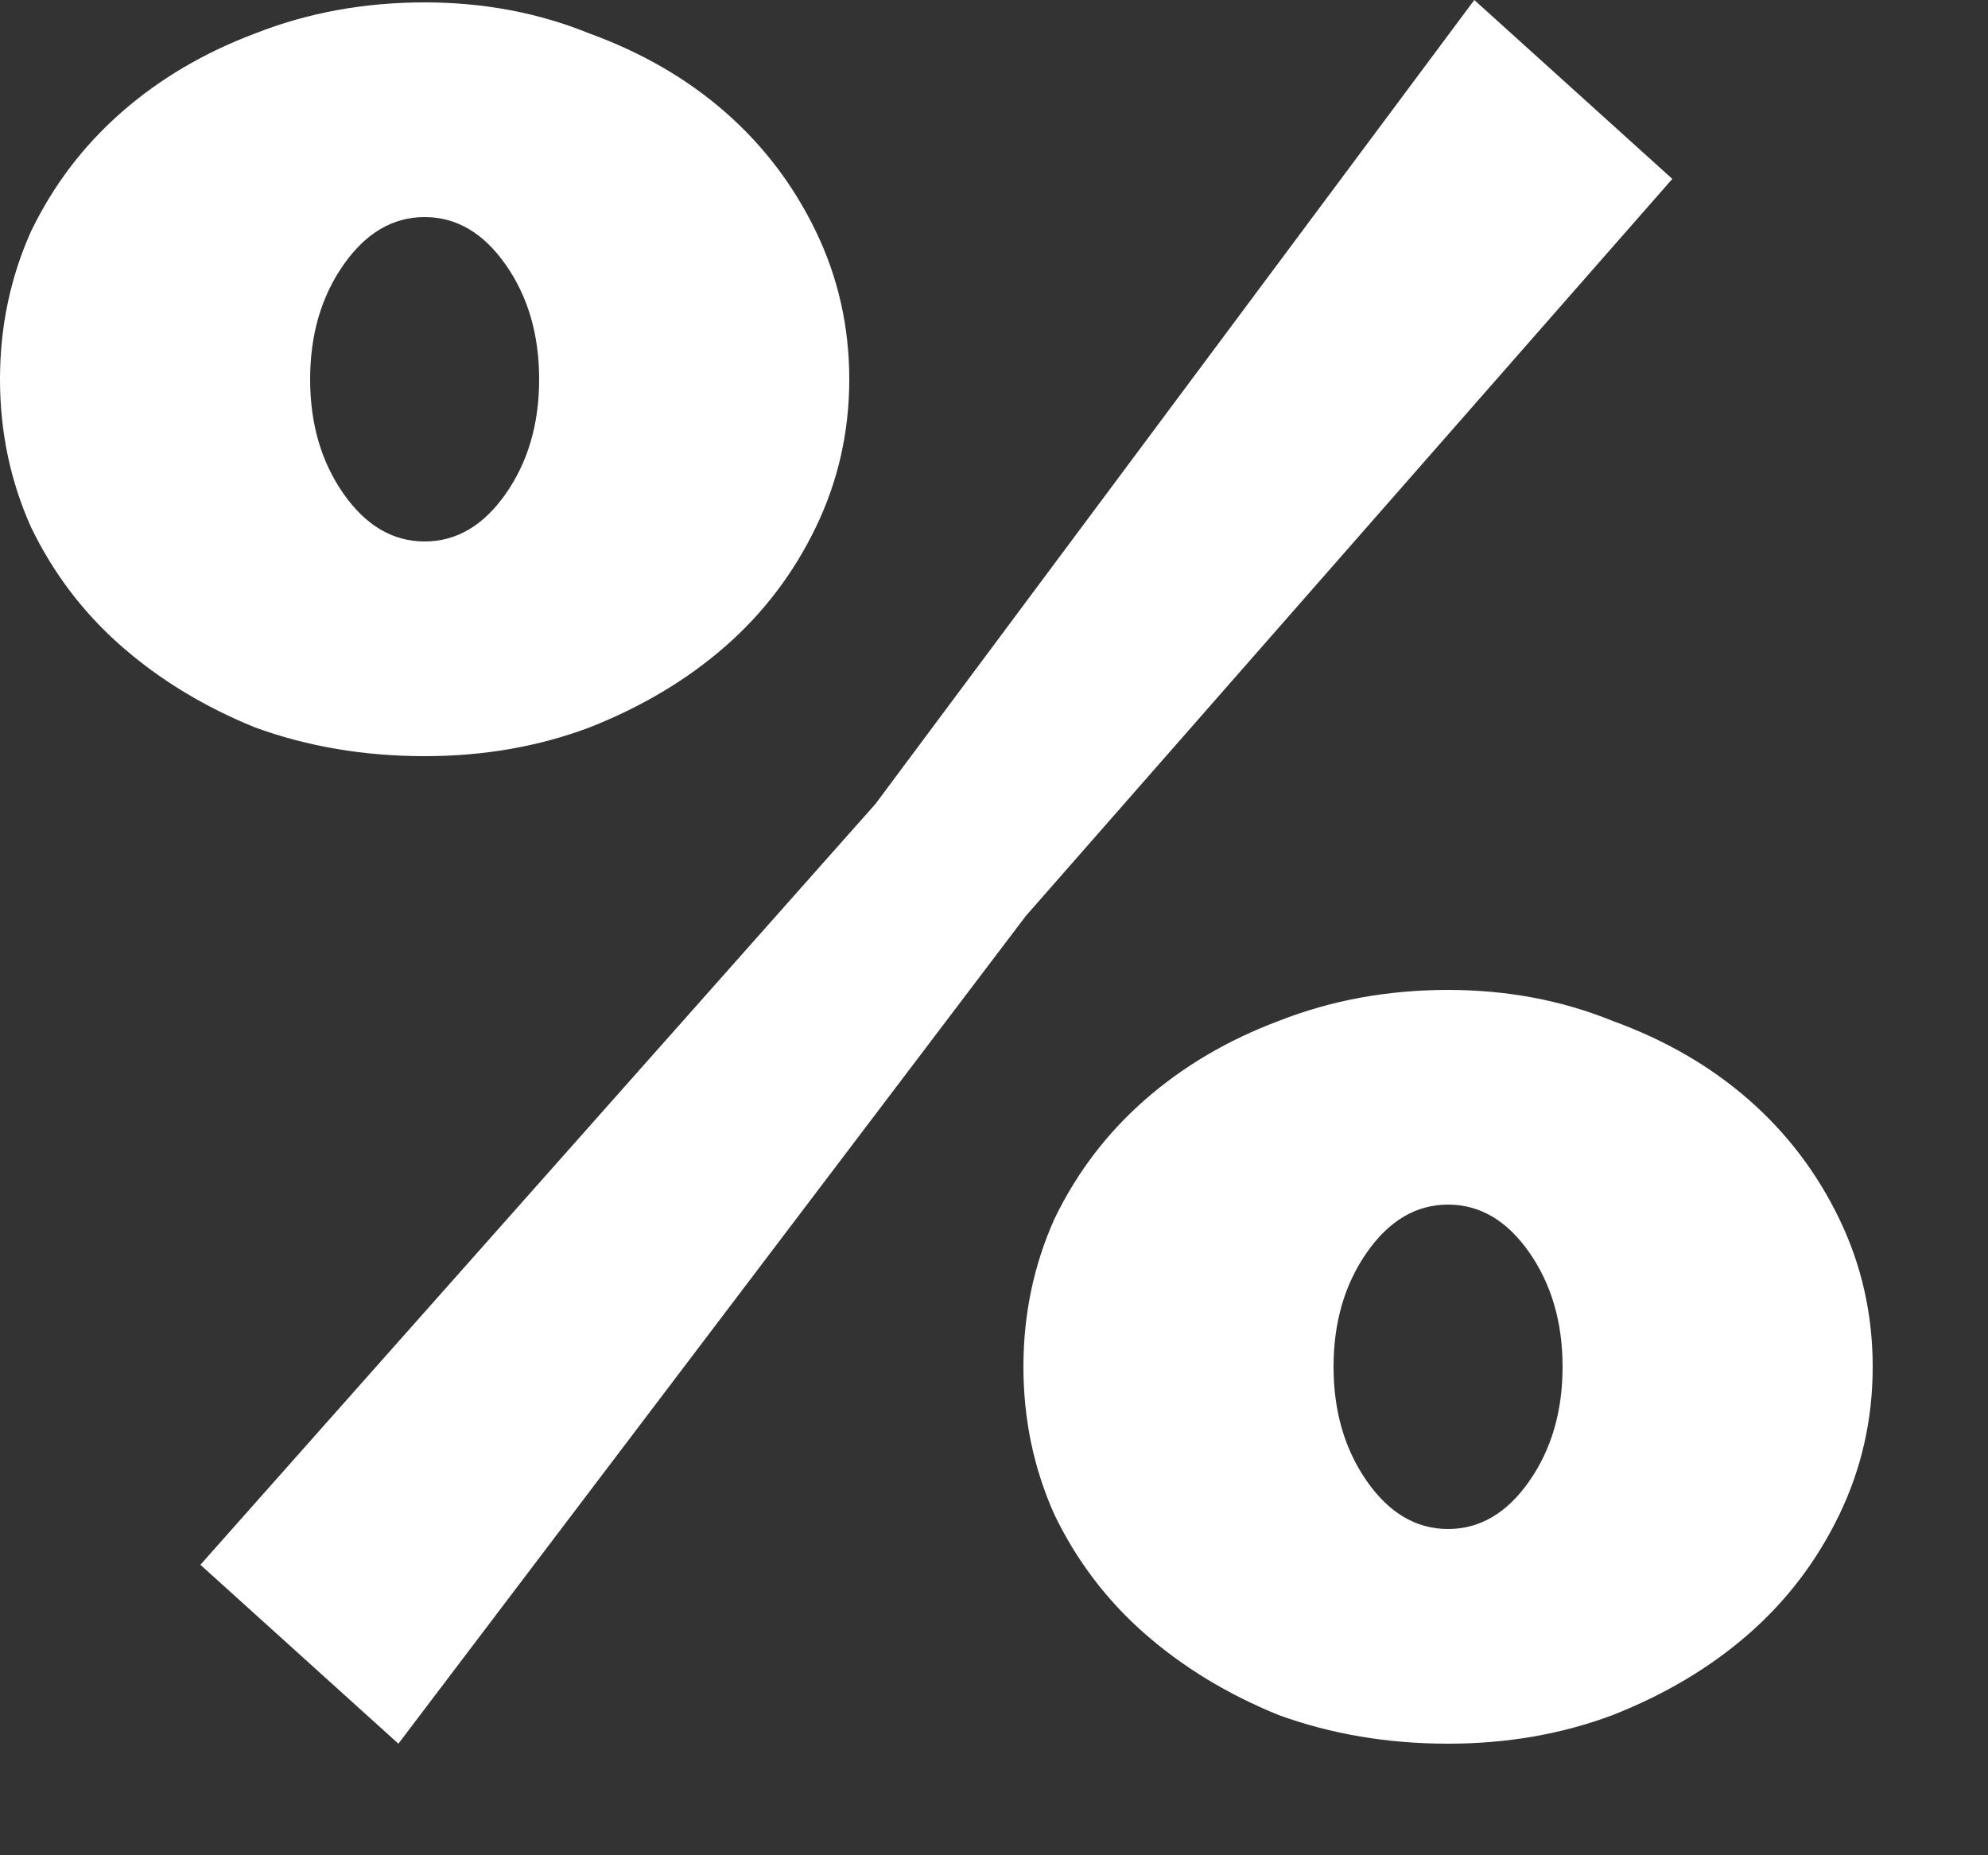 <svg width="15" height="14" viewBox="0 0 15 14" fill="none" xmlns="http://www.w3.org/2000/svg">
<rect x="0" y="0" width="15" height="14" fill="#333333" stroke="none"/>
<path d="M3.204 5.706C2.748 5.706 2.322 5.634 1.926 5.49C1.542 5.334 1.206 5.13 0.918 4.878C0.63 4.626 0.402 4.326 0.234 3.978C0.078 3.63 0 3.258 0 2.862C0 2.466 0.078 2.094 0.234 1.746C0.402 1.398 0.63 1.098 0.918 0.846C1.206 0.594 1.542 0.396 1.926 0.252C2.322 0.096 2.748 0.018 3.204 0.018C3.648 0.018 4.062 0.096 4.446 0.252C4.842 0.396 5.184 0.594 5.472 0.846C5.76 1.098 5.988 1.398 6.156 1.746C6.324 2.094 6.408 2.466 6.408 2.862C6.408 3.258 6.324 3.63 6.156 3.978C5.988 4.326 5.76 4.626 5.472 4.878C5.184 5.13 4.842 5.334 4.446 5.49C4.062 5.634 3.648 5.706 3.204 5.706ZM3.204 4.086C3.444 4.086 3.648 3.966 3.816 3.726C3.984 3.486 4.068 3.198 4.068 2.862C4.068 2.526 3.984 2.238 3.816 1.998C3.648 1.758 3.444 1.638 3.204 1.638C2.964 1.638 2.76 1.758 2.592 1.998C2.424 2.238 2.34 2.526 2.34 2.862C2.34 3.198 2.424 3.486 2.592 3.726C2.76 3.966 2.964 4.086 3.204 4.086ZM10.926 13.158C10.47 13.158 10.044 13.086 9.648 12.942C9.264 12.786 8.928 12.582 8.64 12.33C8.352 12.078 8.124 11.778 7.956 11.43C7.8 11.082 7.722 10.71 7.722 10.314C7.722 9.918 7.8 9.546 7.956 9.198C8.124 8.85 8.352 8.55 8.64 8.298C8.928 8.046 9.264 7.848 9.648 7.704C10.044 7.548 10.47 7.47 10.926 7.47C11.37 7.47 11.784 7.548 12.168 7.704C12.564 7.848 12.906 8.046 13.194 8.298C13.482 8.55 13.71 8.85 13.878 9.198C14.046 9.546 14.13 9.918 14.13 10.314C14.13 10.71 14.046 11.082 13.878 11.43C13.71 11.778 13.482 12.078 13.194 12.33C12.906 12.582 12.564 12.786 12.168 12.942C11.784 13.086 11.37 13.158 10.926 13.158ZM10.926 11.538C11.166 11.538 11.37 11.418 11.538 11.178C11.706 10.938 11.79 10.65 11.79 10.314C11.79 9.978 11.706 9.69 11.538 9.45C11.37 9.21 11.166 9.09 10.926 9.09C10.686 9.09 10.482 9.21 10.314 9.45C10.146 9.69 10.062 9.978 10.062 10.314C10.062 10.65 10.146 10.938 10.314 11.178C10.482 11.418 10.686 11.538 10.926 11.538ZM1.512 11.808L6.606 6.066L11.124 0L12.618 1.35L7.74 6.912L3.006 13.158L1.512 11.808Z" fill="white"/>
</svg>
